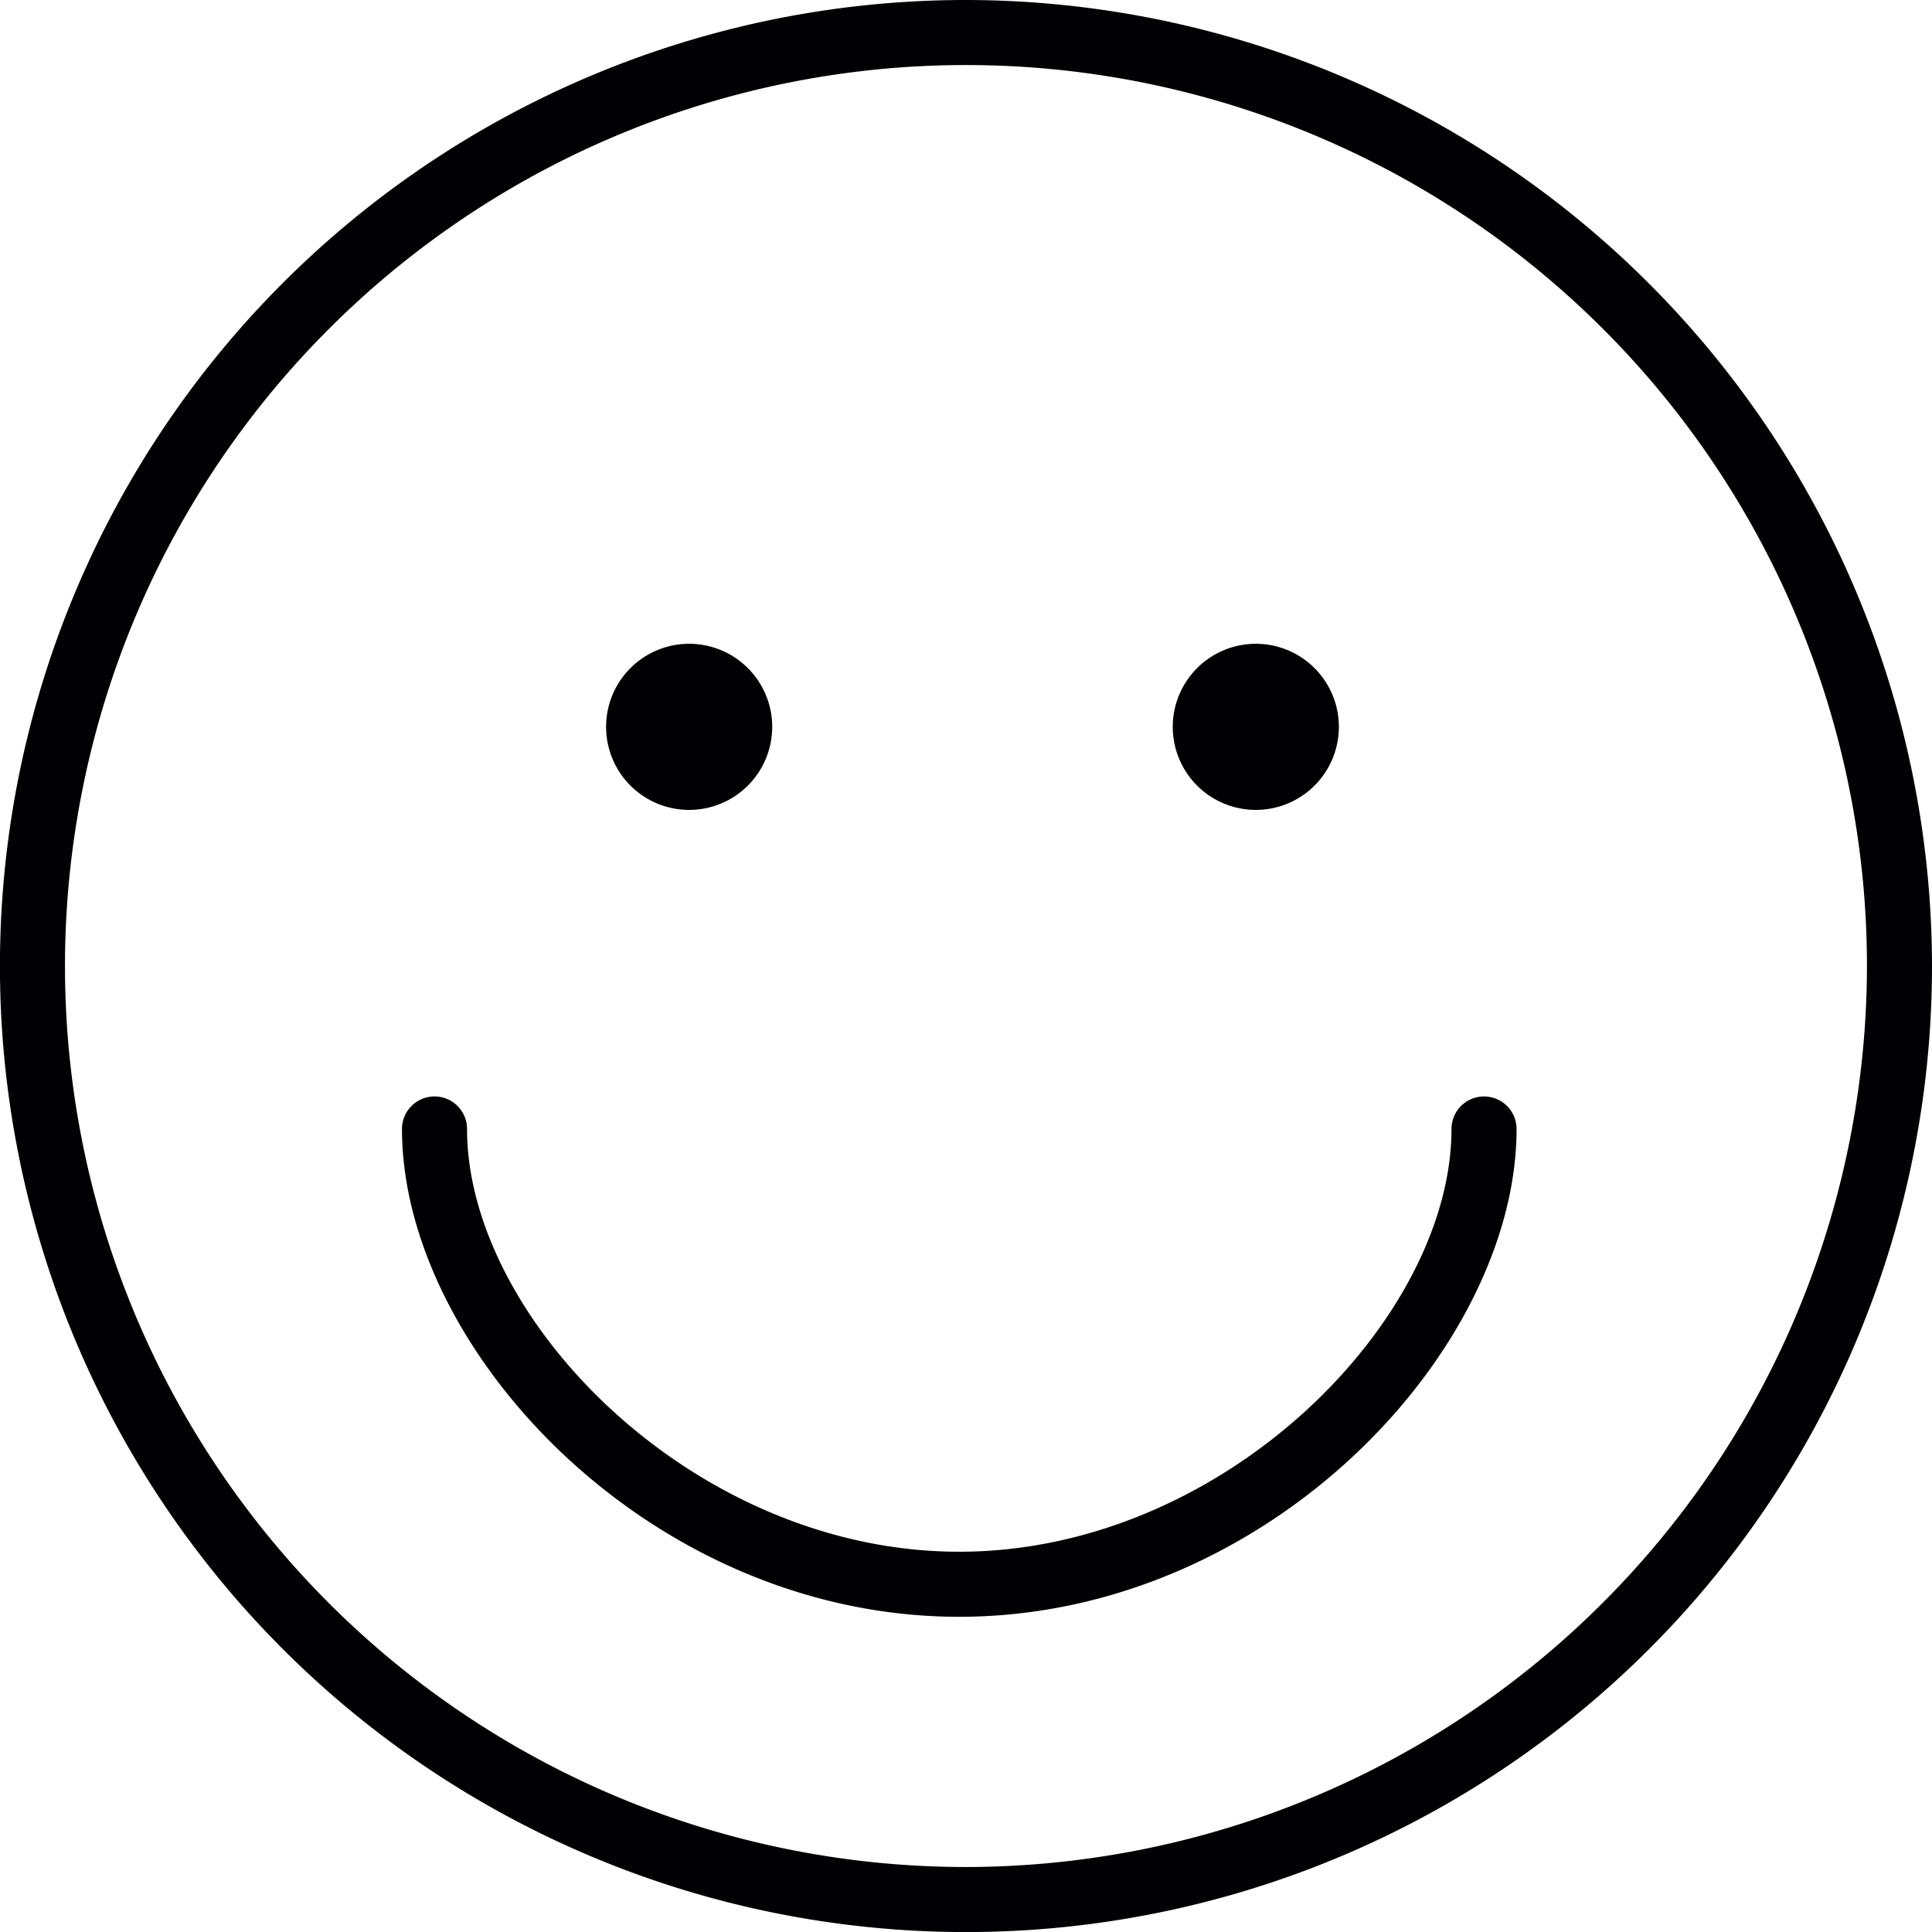 <svg id="Capa_1" data-name="Capa 1" xmlns="http://www.w3.org/2000/svg" viewBox="0 0 121.266 121.271"><title>happy</title><path d="M46.623,54.2a5.213,5.213,0,1,0-5.213-5.213A5.212,5.212,0,0,0,46.623,54.2Zm35.568,0a5.213,5.213,0,1,0-5.213-5.213A5.212,5.212,0,0,0,82.191,54.2ZM64,3.365A60.635,60.635,0,1,0,124.633,64,60.705,60.705,0,0,0,64,3.365Zm0,117.187A56.552,56.552,0,1,1,120.55,64,56.618,56.618,0,0,1,64,120.552ZM96.516,72.187a2.041,2.041,0,0,0-2.043,2.041c0,11.943-14.257,26.535-30.9,26.535S32.682,86.171,32.682,74.228a2.042,2.042,0,0,0-4.084,0c0,13.869,15.6,30.618,34.977,30.618S98.557,88.1,98.557,74.228A2.041,2.041,0,0,0,96.516,72.187Z" transform="translate(-3.367 -3.365)" style="fill:#010002"/></svg>